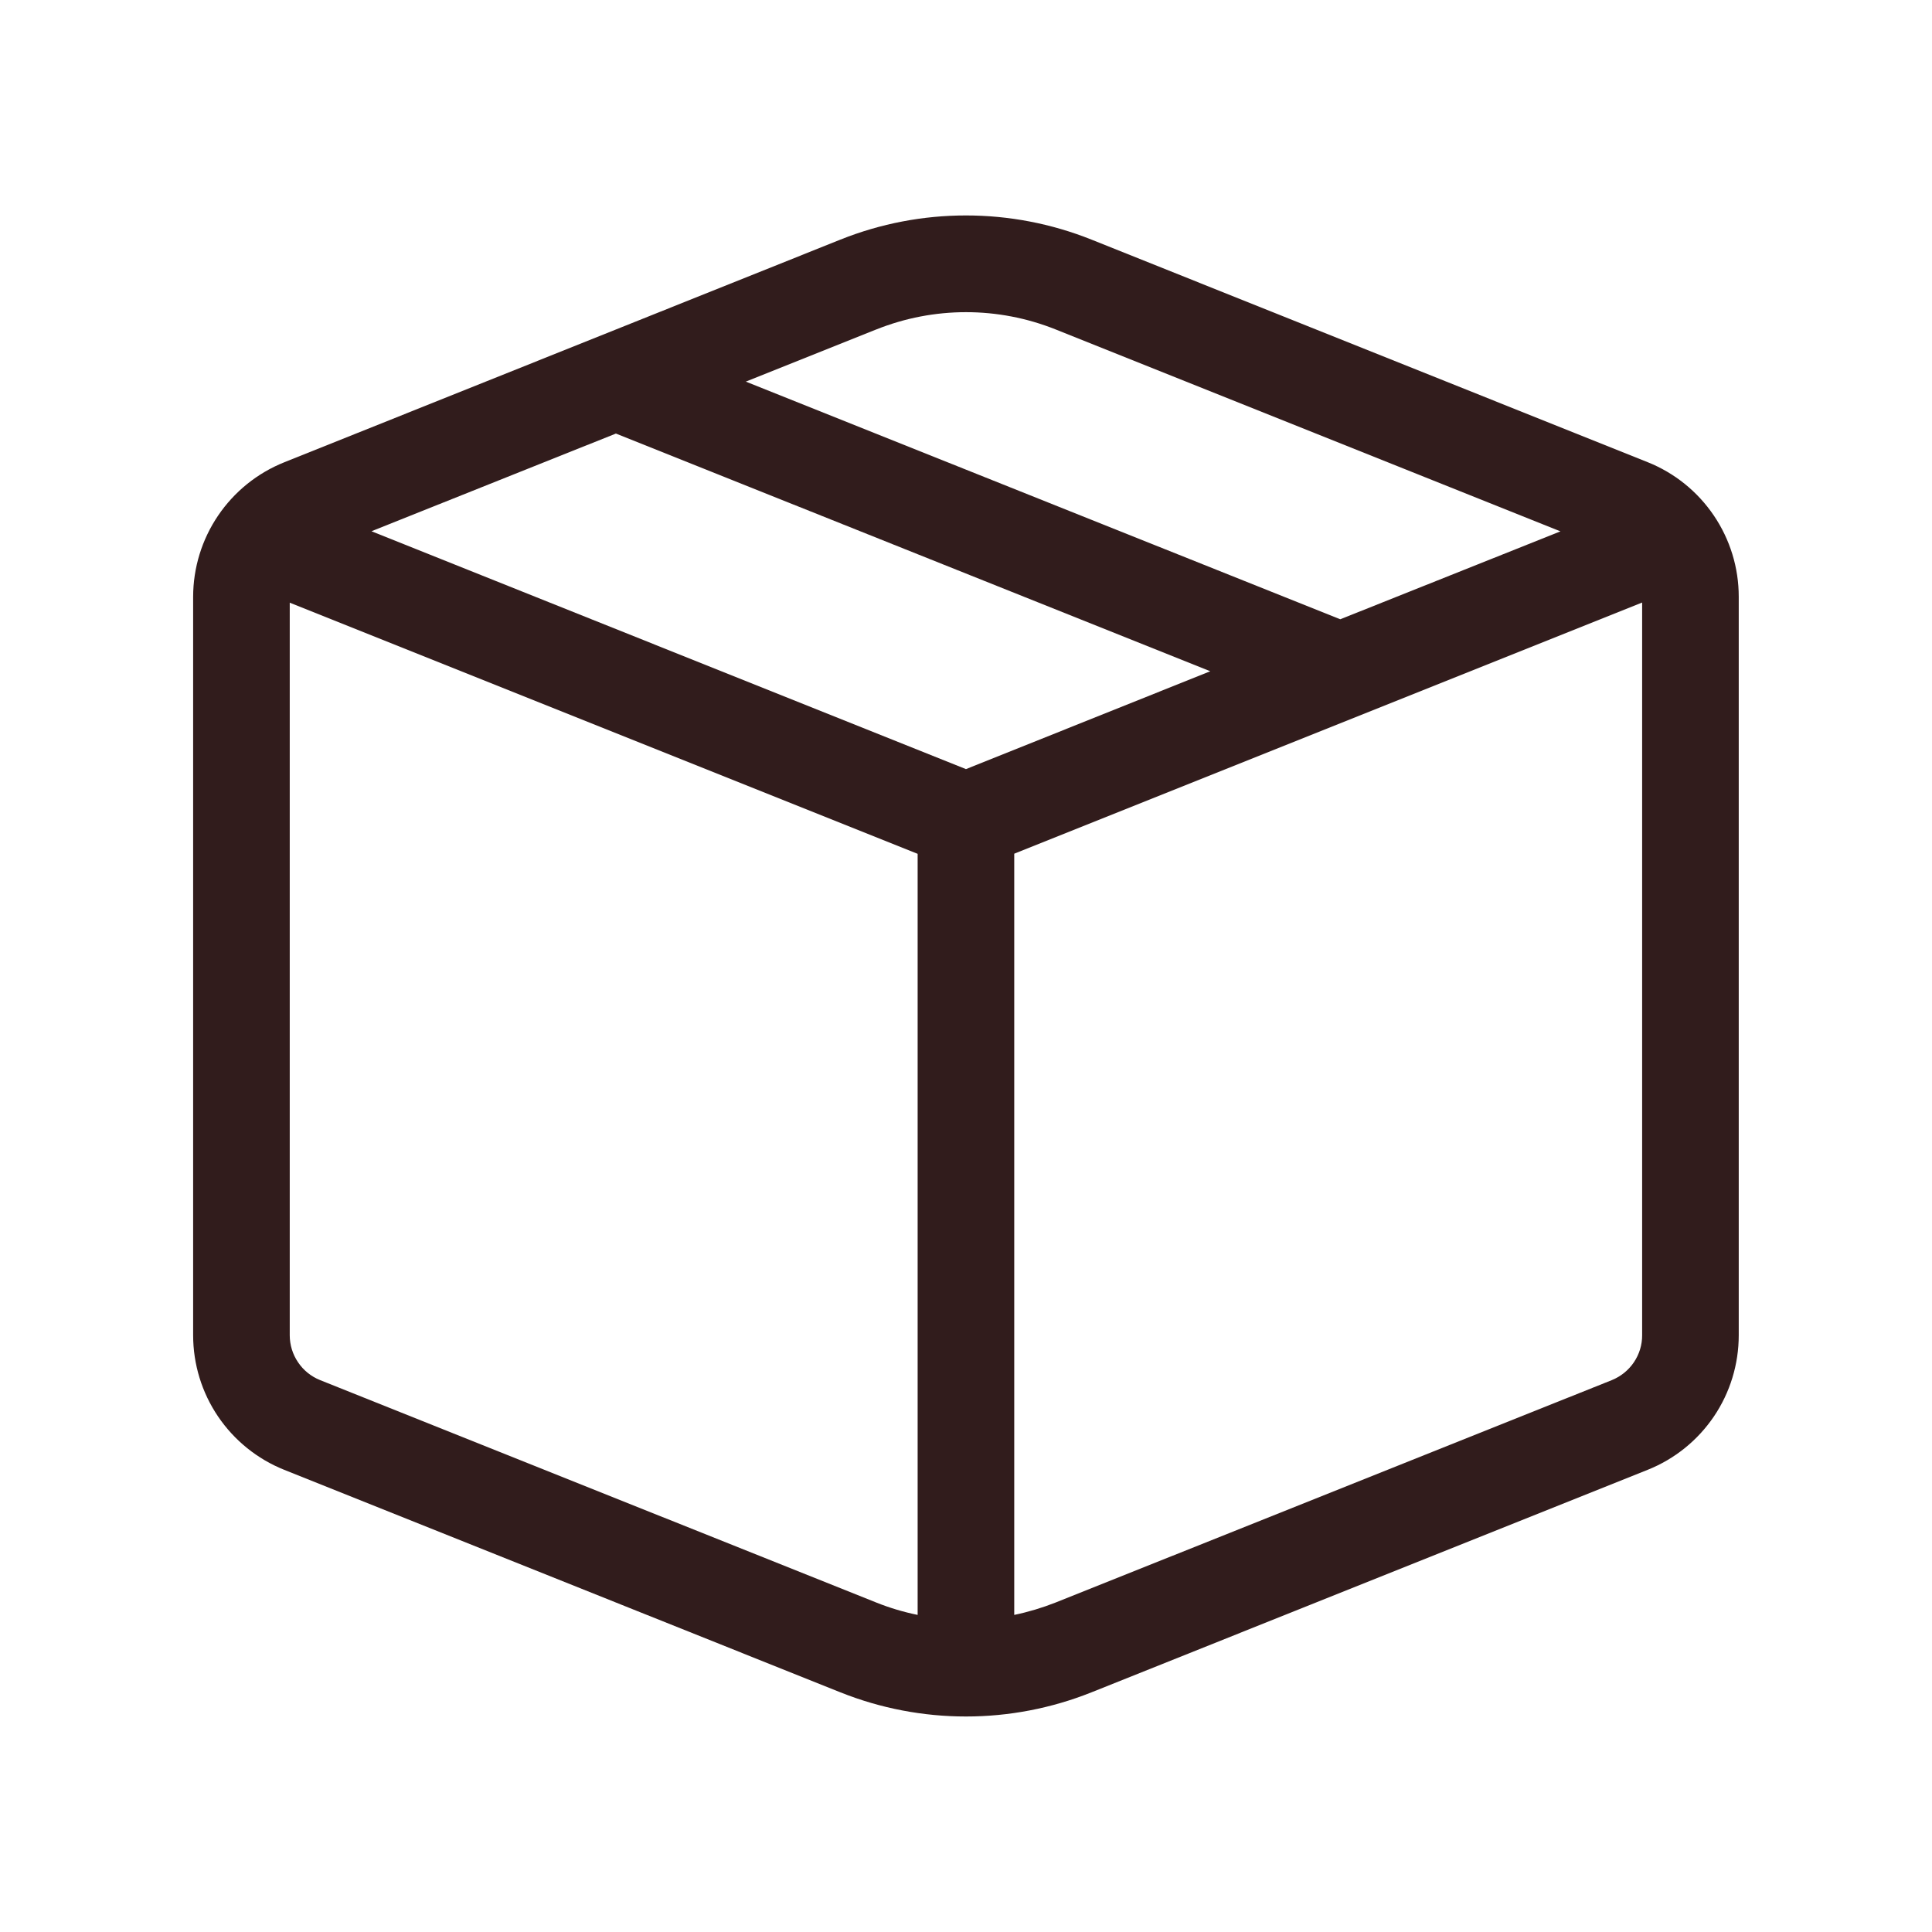 <svg width="32" height="32" viewBox="0 0 32 32" fill="none" xmlns="http://www.w3.org/2000/svg">
<path d="M18.079 3.969C16.744 3.435 15.254 3.435 13.919 3.969L4.708 7.657C4.263 7.835 3.882 8.142 3.613 8.539C3.344 8.935 3.2 9.403 3.199 9.883V22.116C3.199 22.596 3.343 23.065 3.612 23.462C3.881 23.859 4.263 24.167 4.708 24.345L13.919 28.03C15.254 28.564 16.744 28.564 18.079 28.03L27.29 24.345C27.736 24.167 28.118 23.859 28.387 23.462C28.656 23.065 28.799 22.596 28.799 22.116V9.883C28.799 9.403 28.655 8.935 28.386 8.538C28.117 8.141 27.736 7.833 27.29 7.655L18.079 3.969ZM14.514 5.457C15.468 5.075 16.532 5.075 17.486 5.457L25.846 8.801L22.199 10.257L12.353 6.321L14.513 5.457H14.514ZM10.199 7.18L20.046 11.118L15.999 12.739L6.153 8.799L10.199 7.182V7.18ZM16.799 14.14L27.199 9.98V22.115C27.2 22.275 27.152 22.431 27.062 22.564C26.973 22.696 26.845 22.799 26.697 22.859L17.484 26.543C17.26 26.631 17.031 26.7 16.799 26.748V14.14ZM15.199 14.14V26.748C14.965 26.7 14.736 26.632 14.514 26.543L5.302 22.859C5.153 22.799 5.026 22.697 4.937 22.564C4.847 22.432 4.799 22.276 4.799 22.116V9.982L15.199 14.142V14.14Z" fill="#311C1C"/>
</svg>
